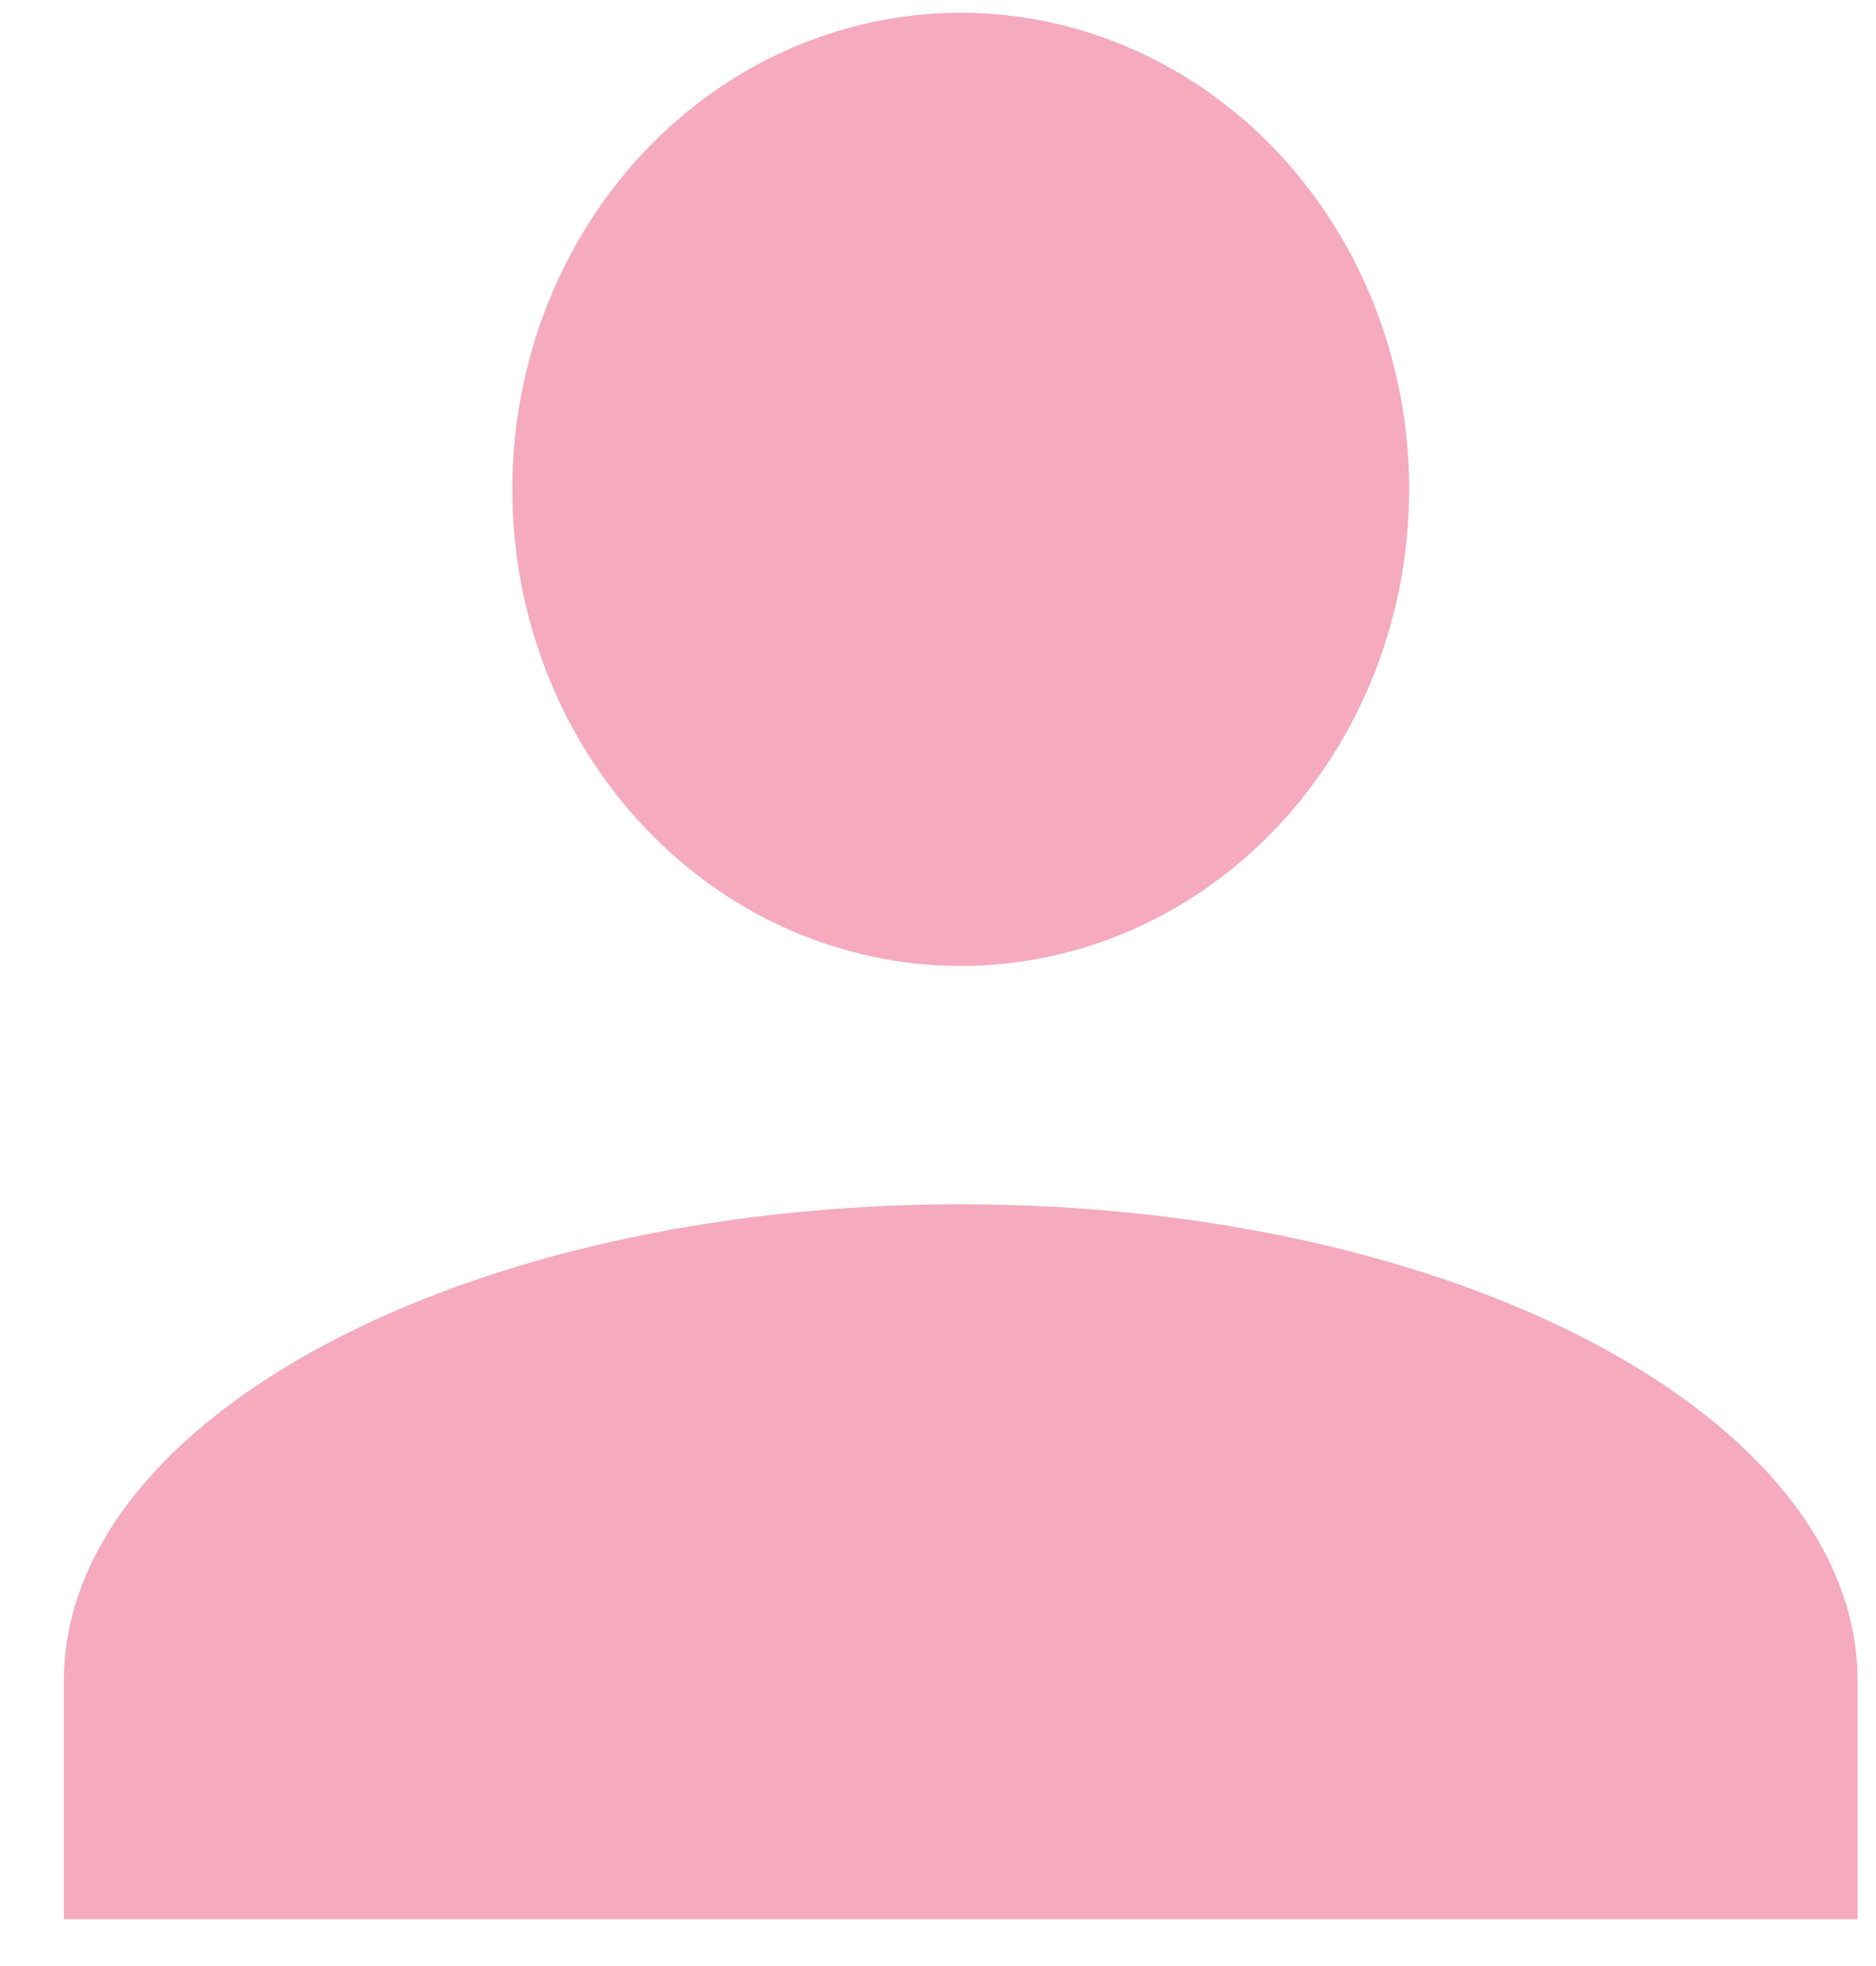 <svg width="21" height="22" viewBox="0 0 21 22" fill="none" xmlns="http://www.w3.org/2000/svg">
<path d="M10.754 0.143C12.086 0.143 13.362 0.705 14.304 1.705C15.245 2.705 15.774 4.062 15.774 5.476C15.774 6.891 15.245 8.247 14.304 9.247C13.362 10.248 12.086 10.809 10.754 10.809C9.423 10.809 8.146 10.248 7.205 9.247C6.264 8.247 5.735 6.891 5.735 5.476C5.735 4.062 6.264 2.705 7.205 1.705C8.146 0.705 9.423 0.143 10.754 0.143ZM10.754 13.476C16.301 13.476 20.794 15.863 20.794 18.809V21.476H0.715V18.809C0.715 15.863 5.208 13.476 10.754 13.476Z" fill="#F5AABE"/>
</svg>
